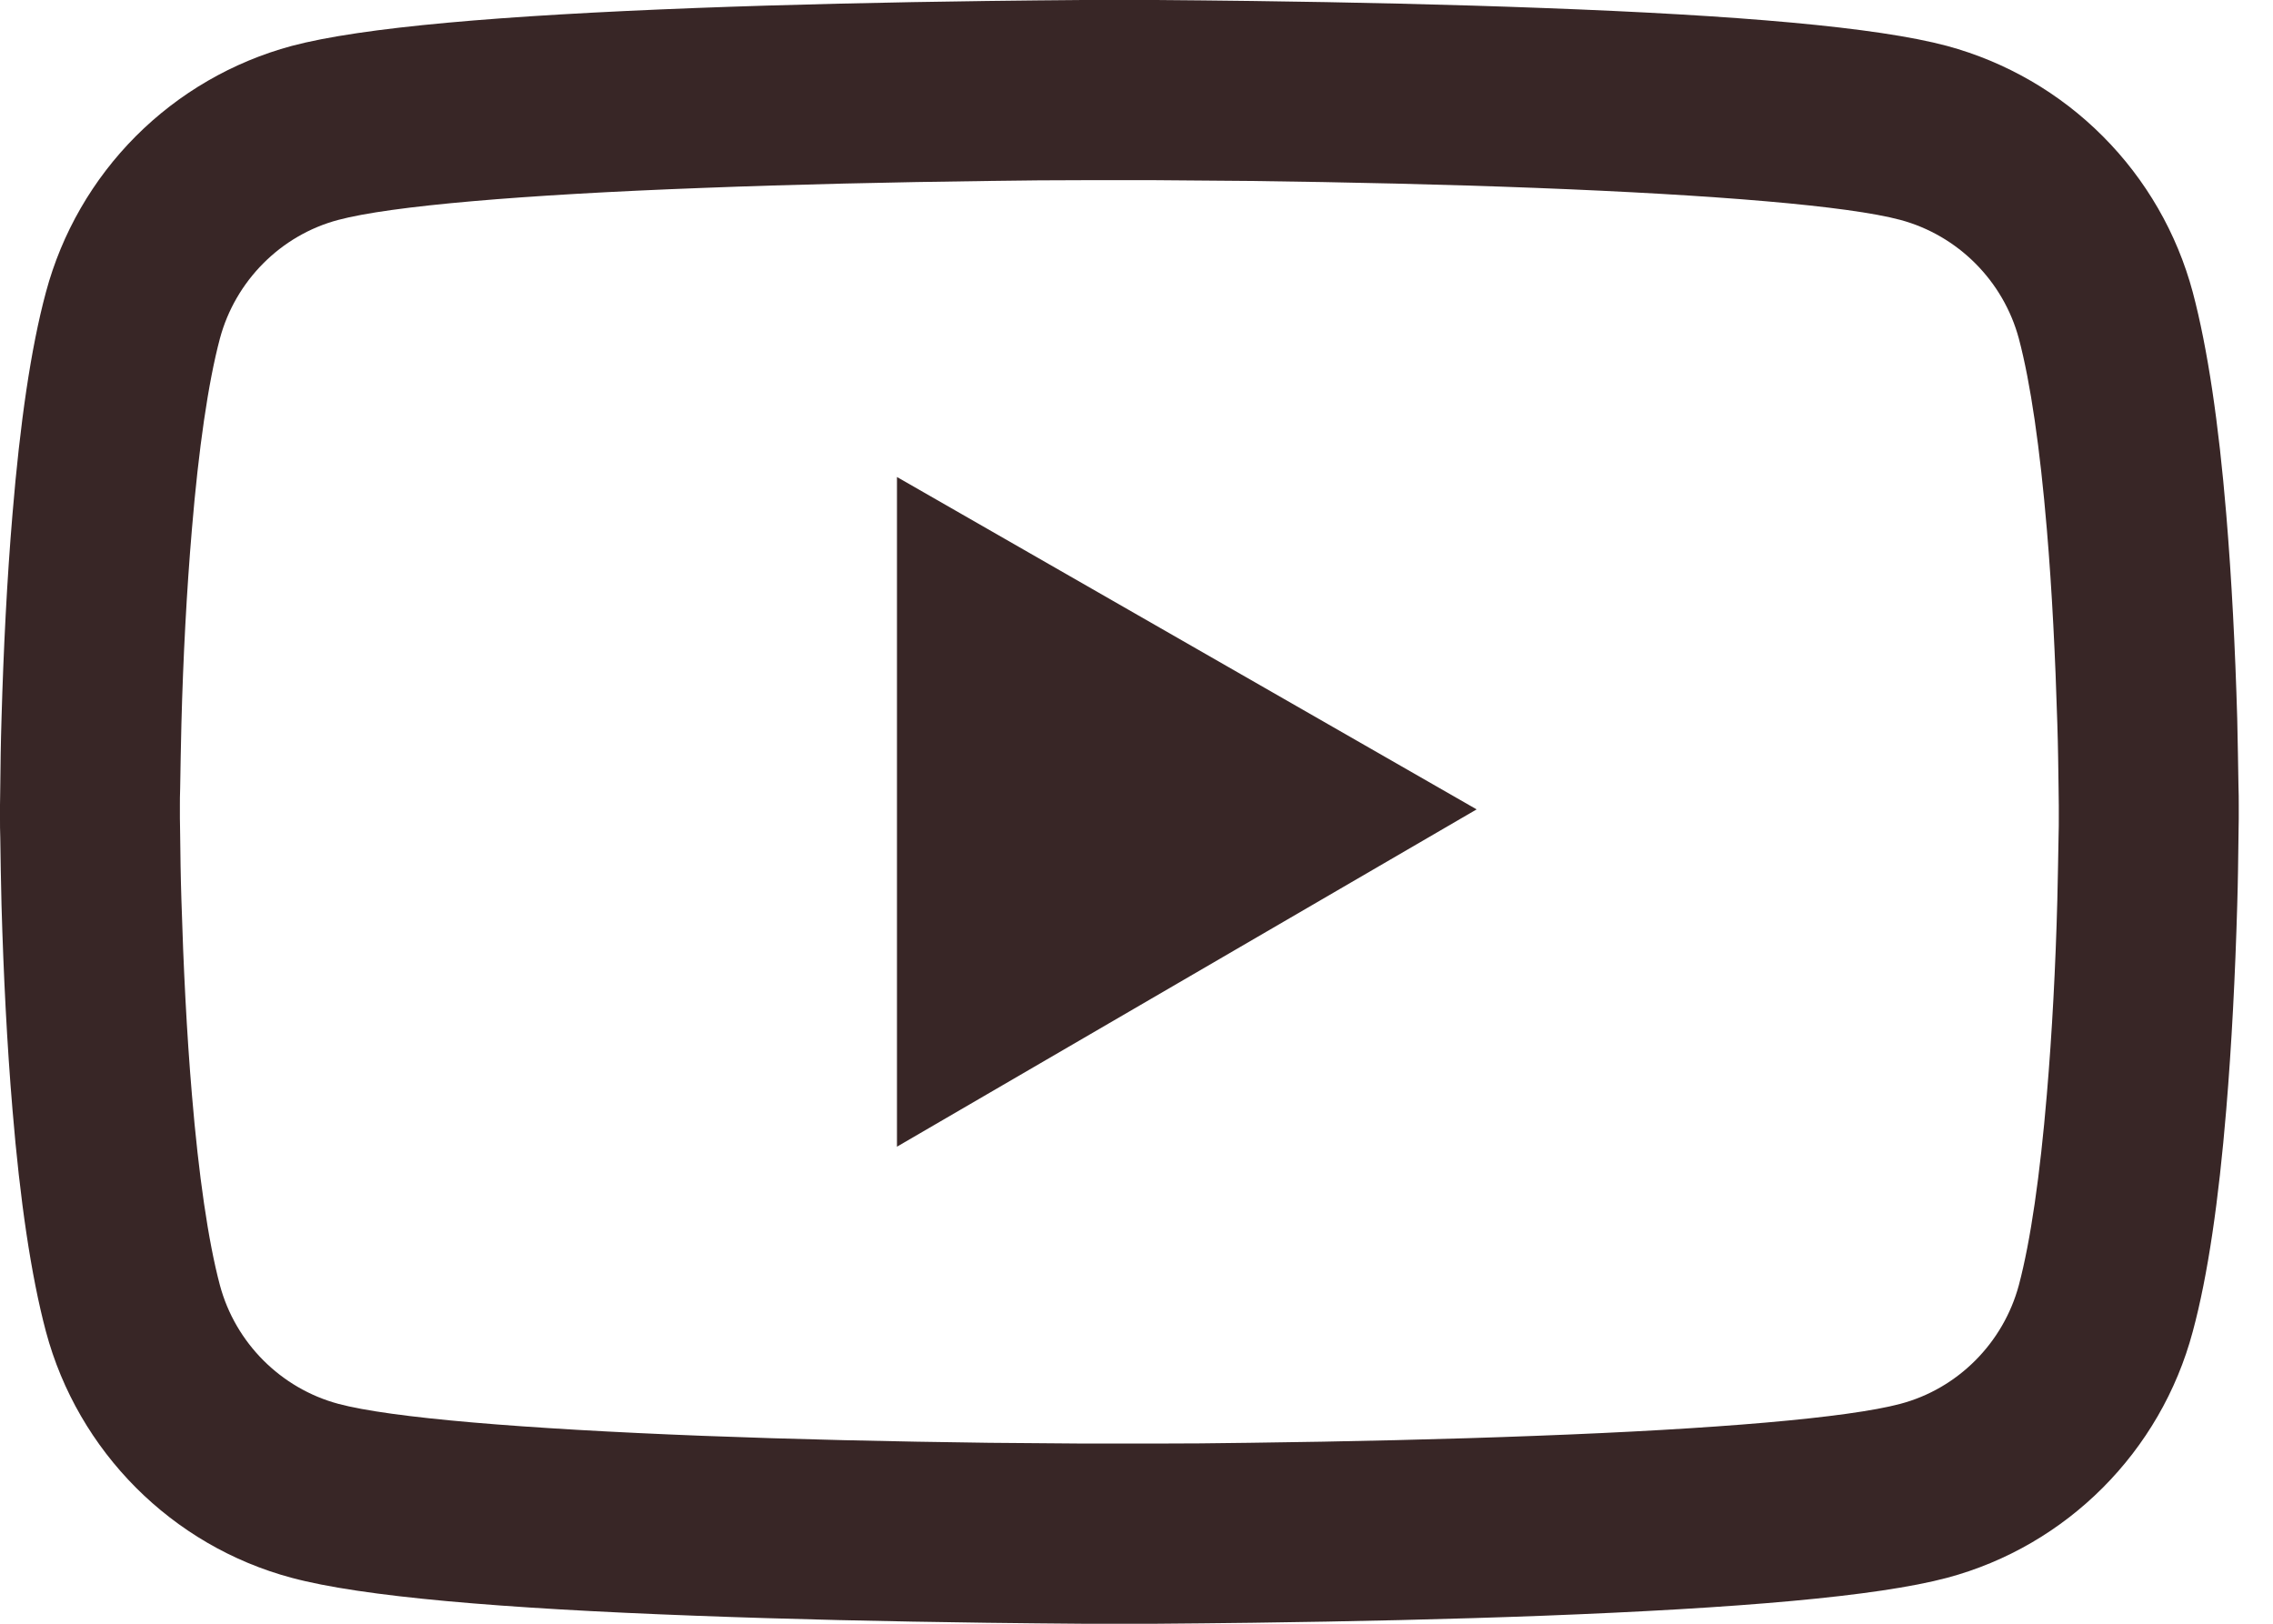 <svg width="42" height="30" viewBox="0 0 42 30" fill="none" xmlns="http://www.w3.org/2000/svg">
<g clip-path="url(#clip0)">
<path d="M41.367 14.871C41.367 14.769 41.367 14.654 41.362 14.52C41.357 14.146 41.348 13.726 41.339 13.278C41.302 11.99 41.237 10.706 41.136 9.497C40.997 7.83 40.794 6.44 40.517 5.397C40.225 4.308 39.652 3.315 38.855 2.517C38.059 1.719 37.067 1.144 35.979 0.849C34.672 0.499 32.114 0.282 28.513 0.148C26.801 0.083 24.968 0.042 23.135 0.018C22.493 0.009 21.898 0.005 21.362 0H20.005C19.469 0.005 18.873 0.009 18.232 0.018C16.399 0.042 14.566 0.083 12.853 0.148C9.252 0.286 6.69 0.503 5.388 0.849C4.299 1.143 3.307 1.718 2.51 2.516C1.714 3.314 1.141 4.308 0.849 5.397C0.568 6.44 0.369 7.83 0.231 9.497C0.129 10.706 0.065 11.99 0.028 13.278C0.014 13.726 0.009 14.146 0.005 14.52C0.005 14.654 0 14.769 0 14.871V15.129C0 15.231 -7.07805e-08 15.346 0.005 15.48C0.009 15.854 0.018 16.274 0.028 16.722C0.065 18.01 0.129 19.294 0.231 20.503C0.369 22.17 0.572 23.56 0.849 24.603C1.44 26.814 3.176 28.56 5.388 29.151C6.69 29.501 9.252 29.718 12.853 29.852C14.566 29.917 16.399 29.958 18.232 29.982C18.873 29.991 19.469 29.995 20.005 30H21.362C21.898 29.995 22.493 29.991 23.135 29.982C24.968 29.958 26.801 29.917 28.513 29.852C32.114 29.714 34.677 29.497 35.979 29.151C38.19 28.56 39.926 26.819 40.517 24.603C40.799 23.56 40.997 22.17 41.136 20.503C41.237 19.294 41.302 18.01 41.339 16.722C41.353 16.274 41.357 15.854 41.362 15.48C41.362 15.346 41.367 15.231 41.367 15.129V14.871ZM38.042 15.111C38.042 15.208 38.042 15.314 38.038 15.439C38.033 15.799 38.024 16.196 38.015 16.625C37.983 17.853 37.918 19.081 37.821 20.222C37.696 21.708 37.521 22.927 37.304 23.744C37.017 24.811 36.177 25.656 35.115 25.937C34.146 26.196 31.704 26.404 28.384 26.528C26.704 26.593 24.894 26.634 23.089 26.657C22.456 26.667 21.87 26.671 21.343 26.671H20.023L18.278 26.657C16.473 26.634 14.668 26.593 12.982 26.528C9.663 26.399 7.216 26.196 6.251 25.937C5.189 25.651 4.349 24.811 4.063 23.744C3.846 22.927 3.67 21.708 3.546 20.222C3.449 19.081 3.389 17.853 3.352 16.625C3.338 16.196 3.333 15.794 3.329 15.439C3.329 15.314 3.324 15.203 3.324 15.111V14.889C3.324 14.792 3.324 14.686 3.329 14.561C3.333 14.201 3.343 13.804 3.352 13.375C3.384 12.147 3.449 10.919 3.546 9.778C3.67 8.292 3.846 7.073 4.063 6.256C4.349 5.189 5.189 4.344 6.251 4.063C7.221 3.804 9.663 3.596 12.982 3.472C14.663 3.407 16.473 3.366 18.278 3.343C18.91 3.333 19.497 3.329 20.023 3.329H21.343L23.089 3.343C24.894 3.366 26.699 3.407 28.384 3.472C31.704 3.601 34.151 3.804 35.115 4.063C36.177 4.349 37.017 5.189 37.304 6.256C37.521 7.073 37.696 8.292 37.821 9.778C37.918 10.919 37.978 12.147 38.015 13.375C38.029 13.804 38.033 14.206 38.038 14.561C38.038 14.686 38.042 14.797 38.042 14.889V15.111ZM16.574 21.186L27.285 14.954L16.574 8.813V21.186Z" fill="#382626"/>
</g>
<defs>
<clipPath id="clip0">
<rect width="42" height="30" fill="white"/>
</clipPath>
</defs>
</svg>
